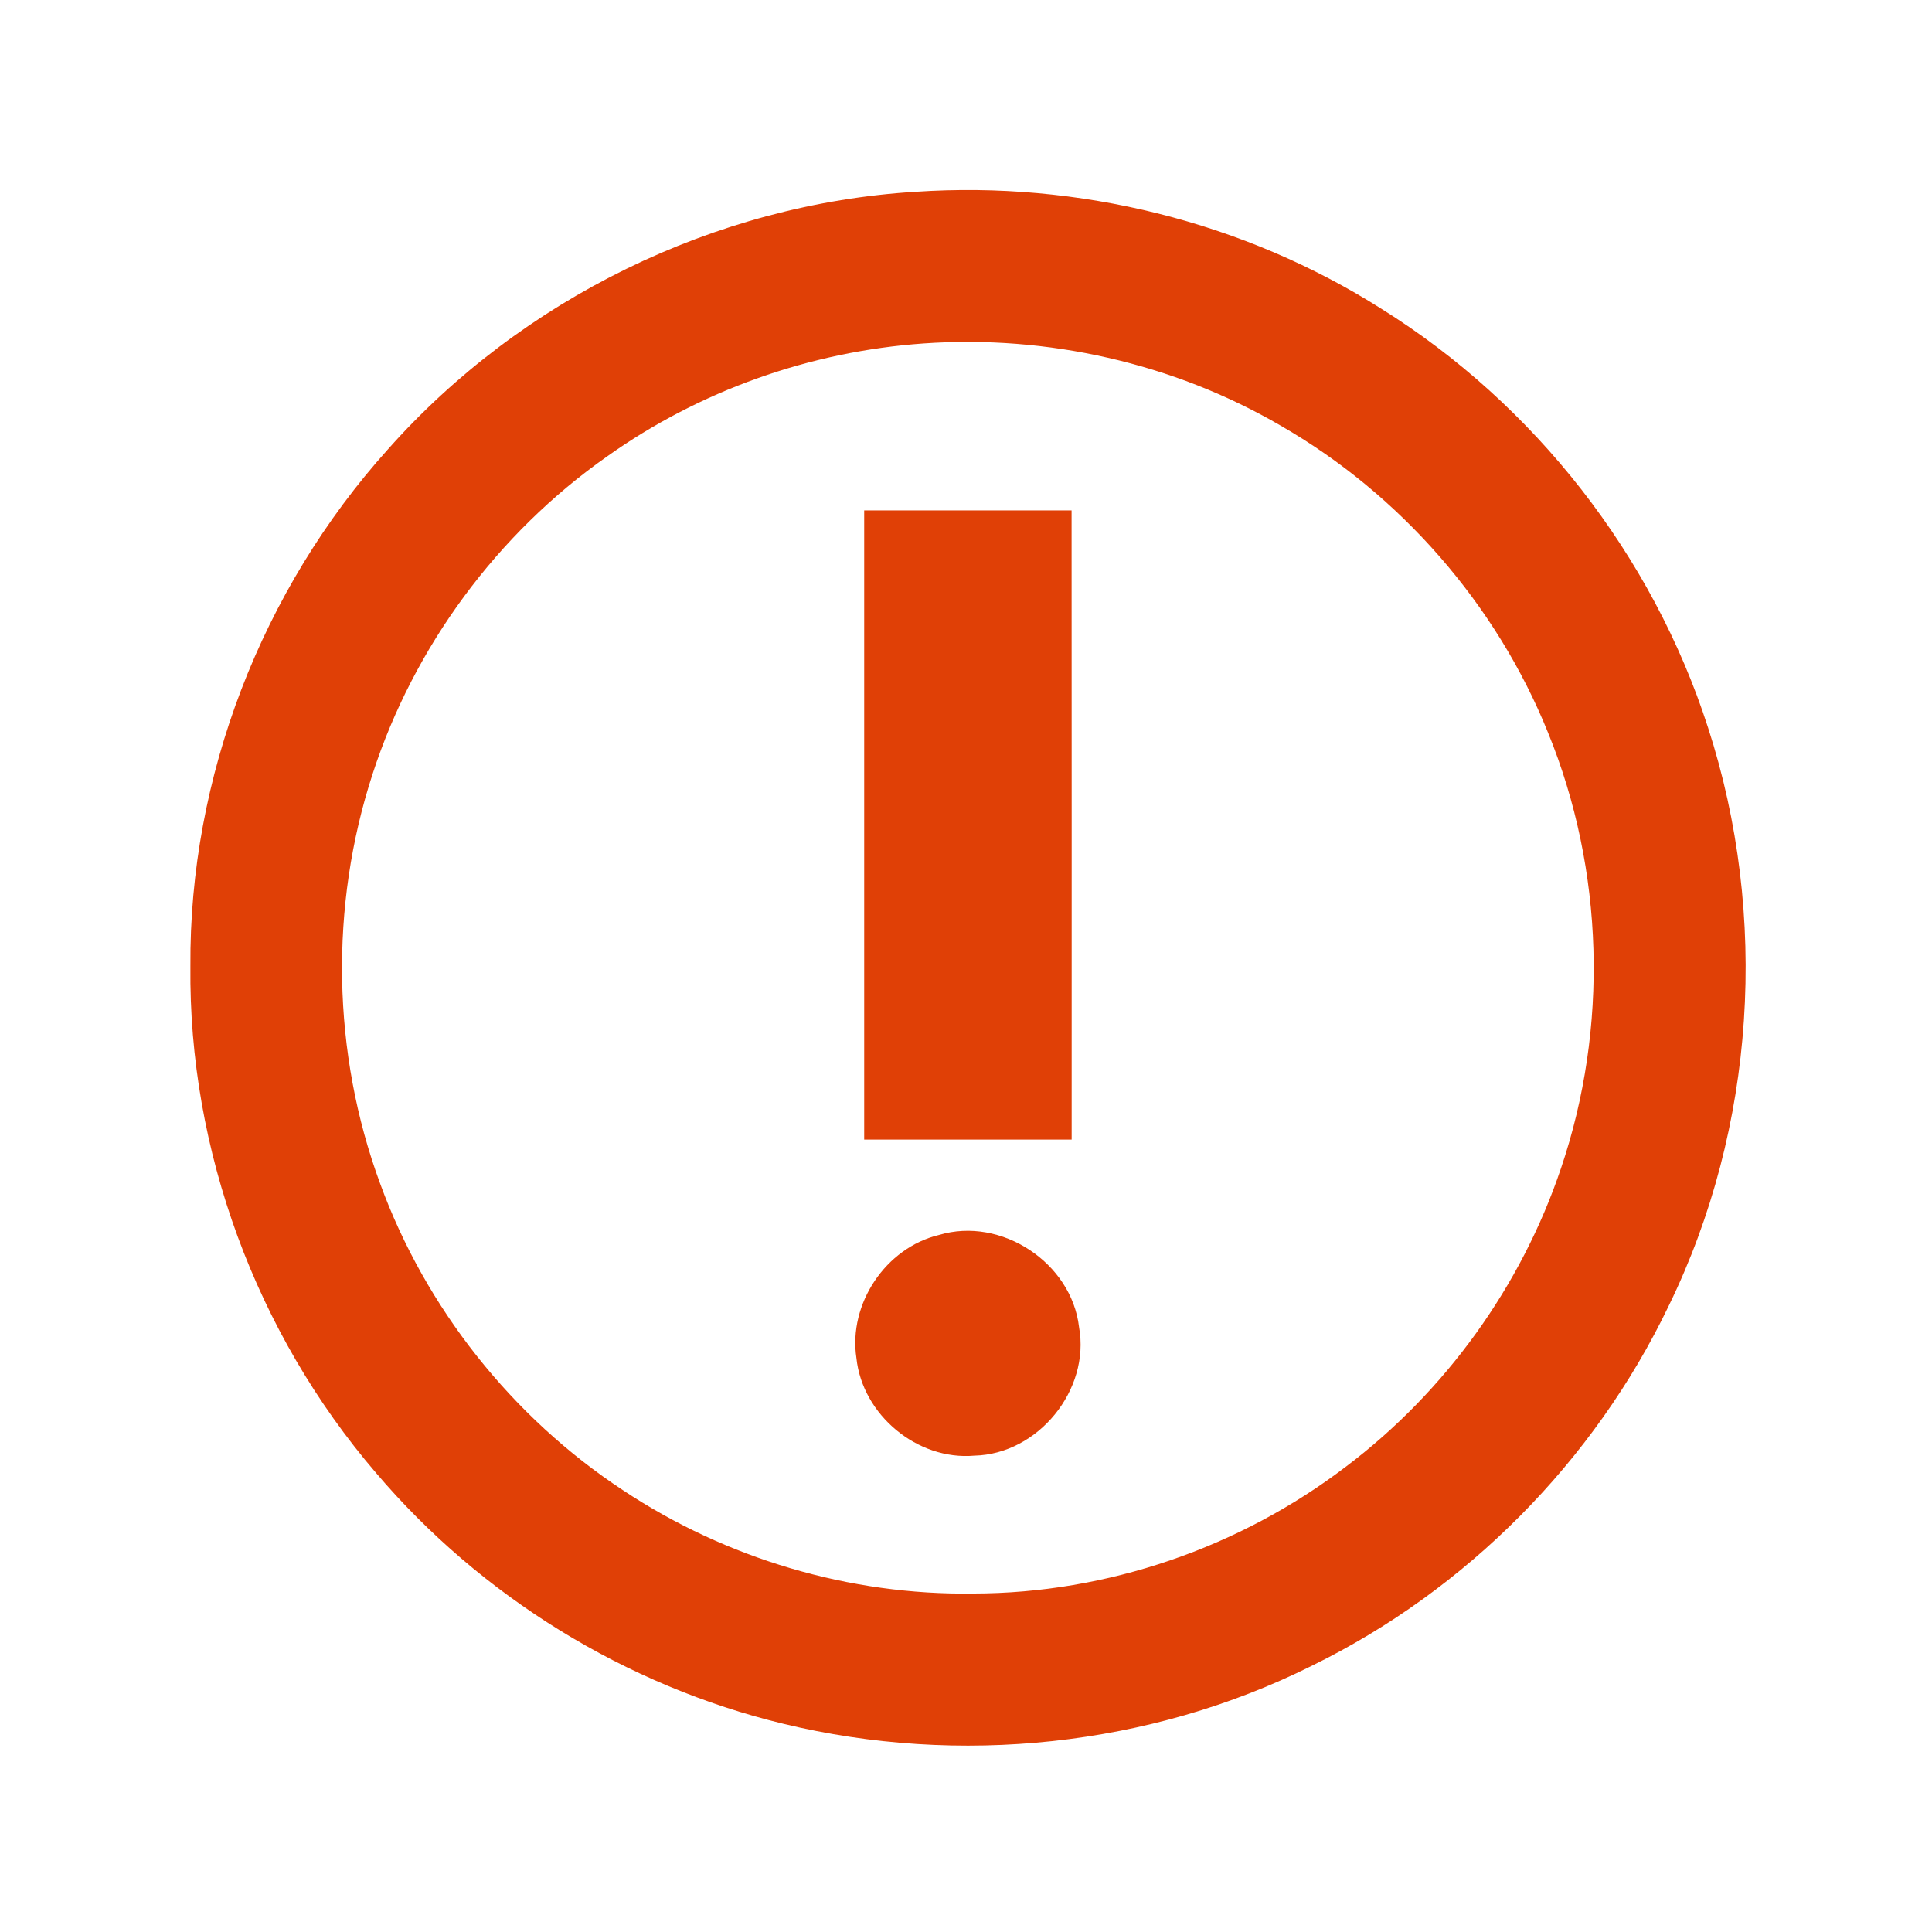 <?xml version="1.0" encoding="UTF-8" ?>
<!DOCTYPE svg PUBLIC "-//W3C//DTD SVG 1.1//EN" "http://www.w3.org/Graphics/SVG/1.1/DTD/svg11.dtd">
<svg width="256pt" height="256pt" viewBox="0 0 256 256" version="1.1" xmlns="http://www.w3.org/2000/svg">
<g id="#e04006ff">
<path fill="#e04006" opacity="1.00" d=" M 121.36 25.41 C 142.88 23.96 164.80 29.36 183.03 40.91 C 203.36 53.60 218.97 73.59 226.32 96.40 C 234.42 121.35 232.63 149.42 221.12 173.02 C 211.25 193.62 194.28 210.73 173.75 220.76 C 152.31 231.44 127.08 234.04 103.84 228.42 C 82.93 223.38 63.73 211.54 49.81 195.15 C 33.95 176.67 24.97 152.40 25.23 128.03 C 25.05 102.99 34.68 78.12 51.41 59.53 C 69.09 39.61 94.76 27.02 121.36 25.41 M 122.37 45.51 C 107.37 46.56 92.69 51.77 80.43 60.49 C 65.91 70.68 54.84 85.69 49.37 102.56 C 43.65 120.09 43.99 139.53 50.37 156.83 C 56.40 173.35 67.87 187.81 82.56 197.47 C 96.21 206.53 112.61 211.40 128.99 211.15 C 146.71 211.13 164.31 205.06 178.38 194.31 C 191.53 184.38 201.58 170.42 206.84 154.80 C 213.15 136.18 212.56 115.30 205.13 97.10 C 198.28 80.09 185.57 65.53 169.68 56.39 C 155.47 48.11 138.75 44.36 122.37 45.51 Z" />
<path fill="#e04006" opacity="1.00" d=" M 114.51 67.63 C 123.67 67.63 132.83 67.63 141.99 67.63 C 142.01 95.42 142.00 123.21 142.00 151.00 C 132.83 151.00 123.67 151.00 114.51 151.00 C 114.51 123.21 114.50 95.42 114.51 67.63 Z" />
<path fill="#e04006" opacity="1.00" d=" M 124.42 163.64 C 132.67 161.16 142.00 167.33 142.98 175.86 C 144.48 184.18 137.55 192.69 129.10 192.88 C 121.55 193.54 114.27 187.48 113.48 179.95 C 112.39 172.77 117.35 165.34 124.42 163.64 Z" />
</g>
</svg>
